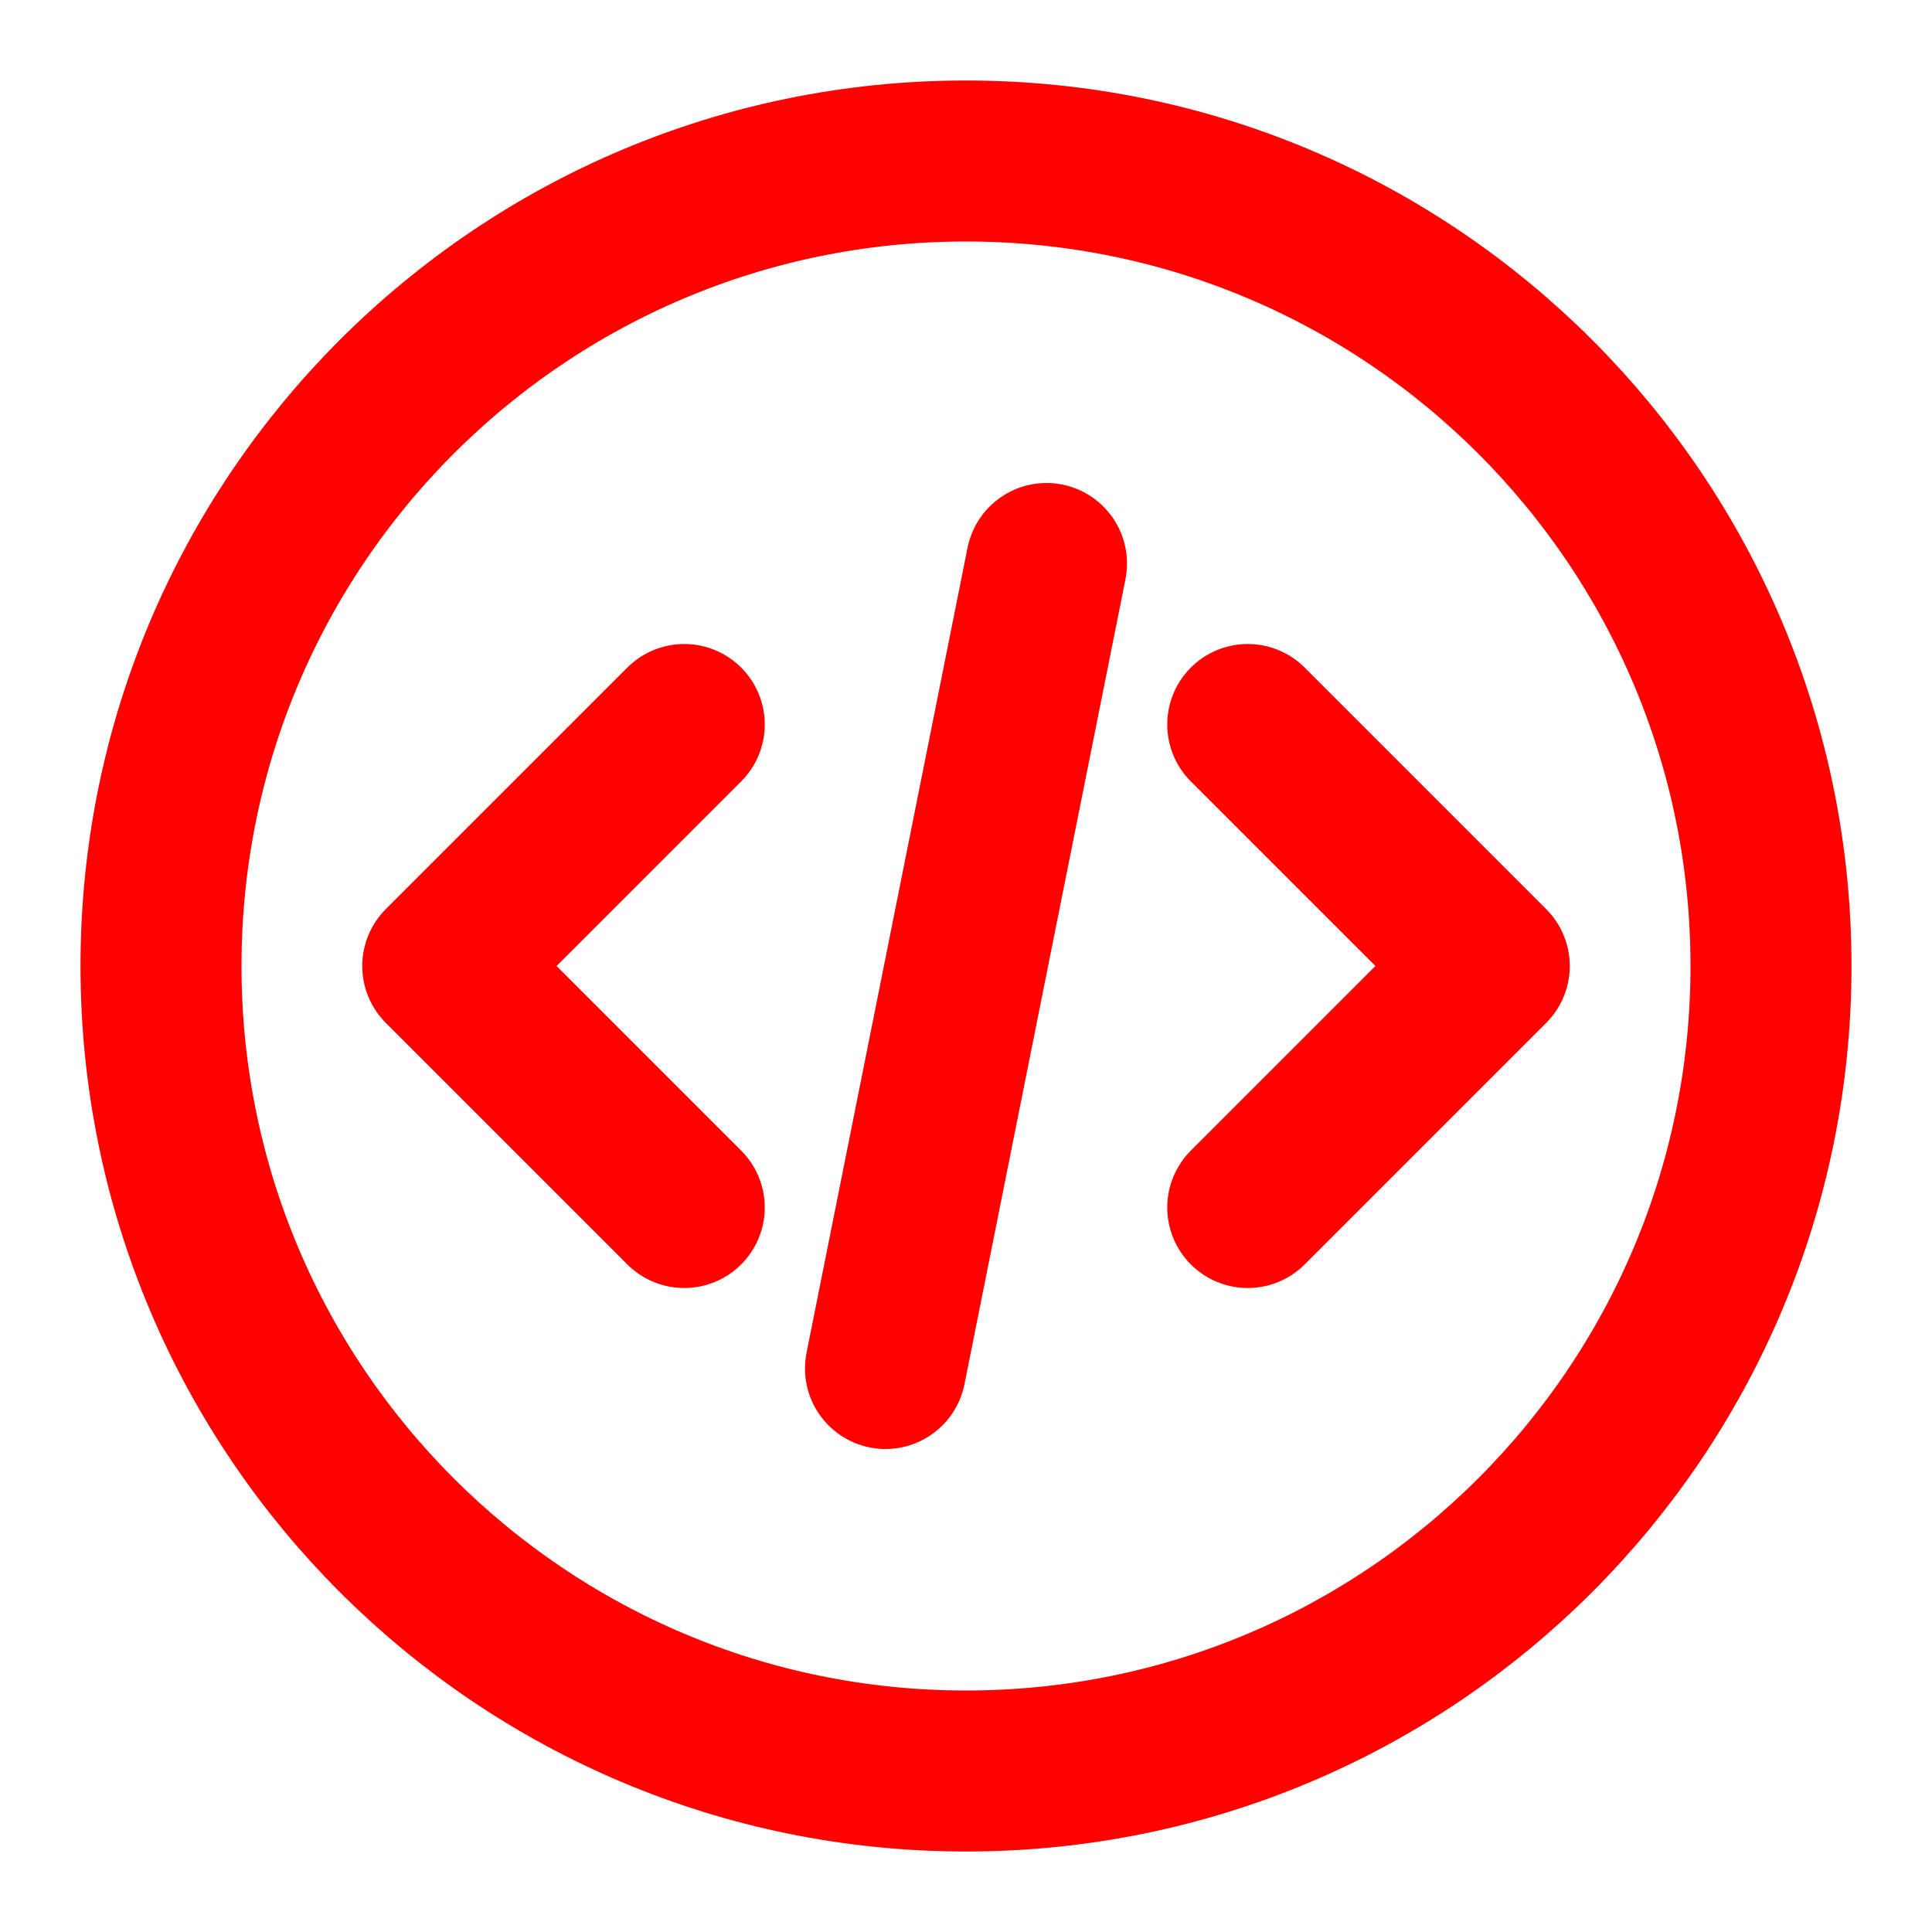 <svg xmlns="http://www.w3.org/2000/svg" width="24" height="24" viewBox="0 0 24 24" fill="none"><path d="M15.5 15L18.5 12L15.5 9M8.5 9L5.5 12L8.5 15M13 7L11 17M22 12C22 17.523 17.523 22 12 22C6.477 22 2 17.523 2 12C2 6.477 6.477 2 12 2C17.523 2 22 6.477 22 12Z" stroke="#FF0200" stroke-width="2" stroke-linecap="round" stroke-linejoin="round"></path></svg>